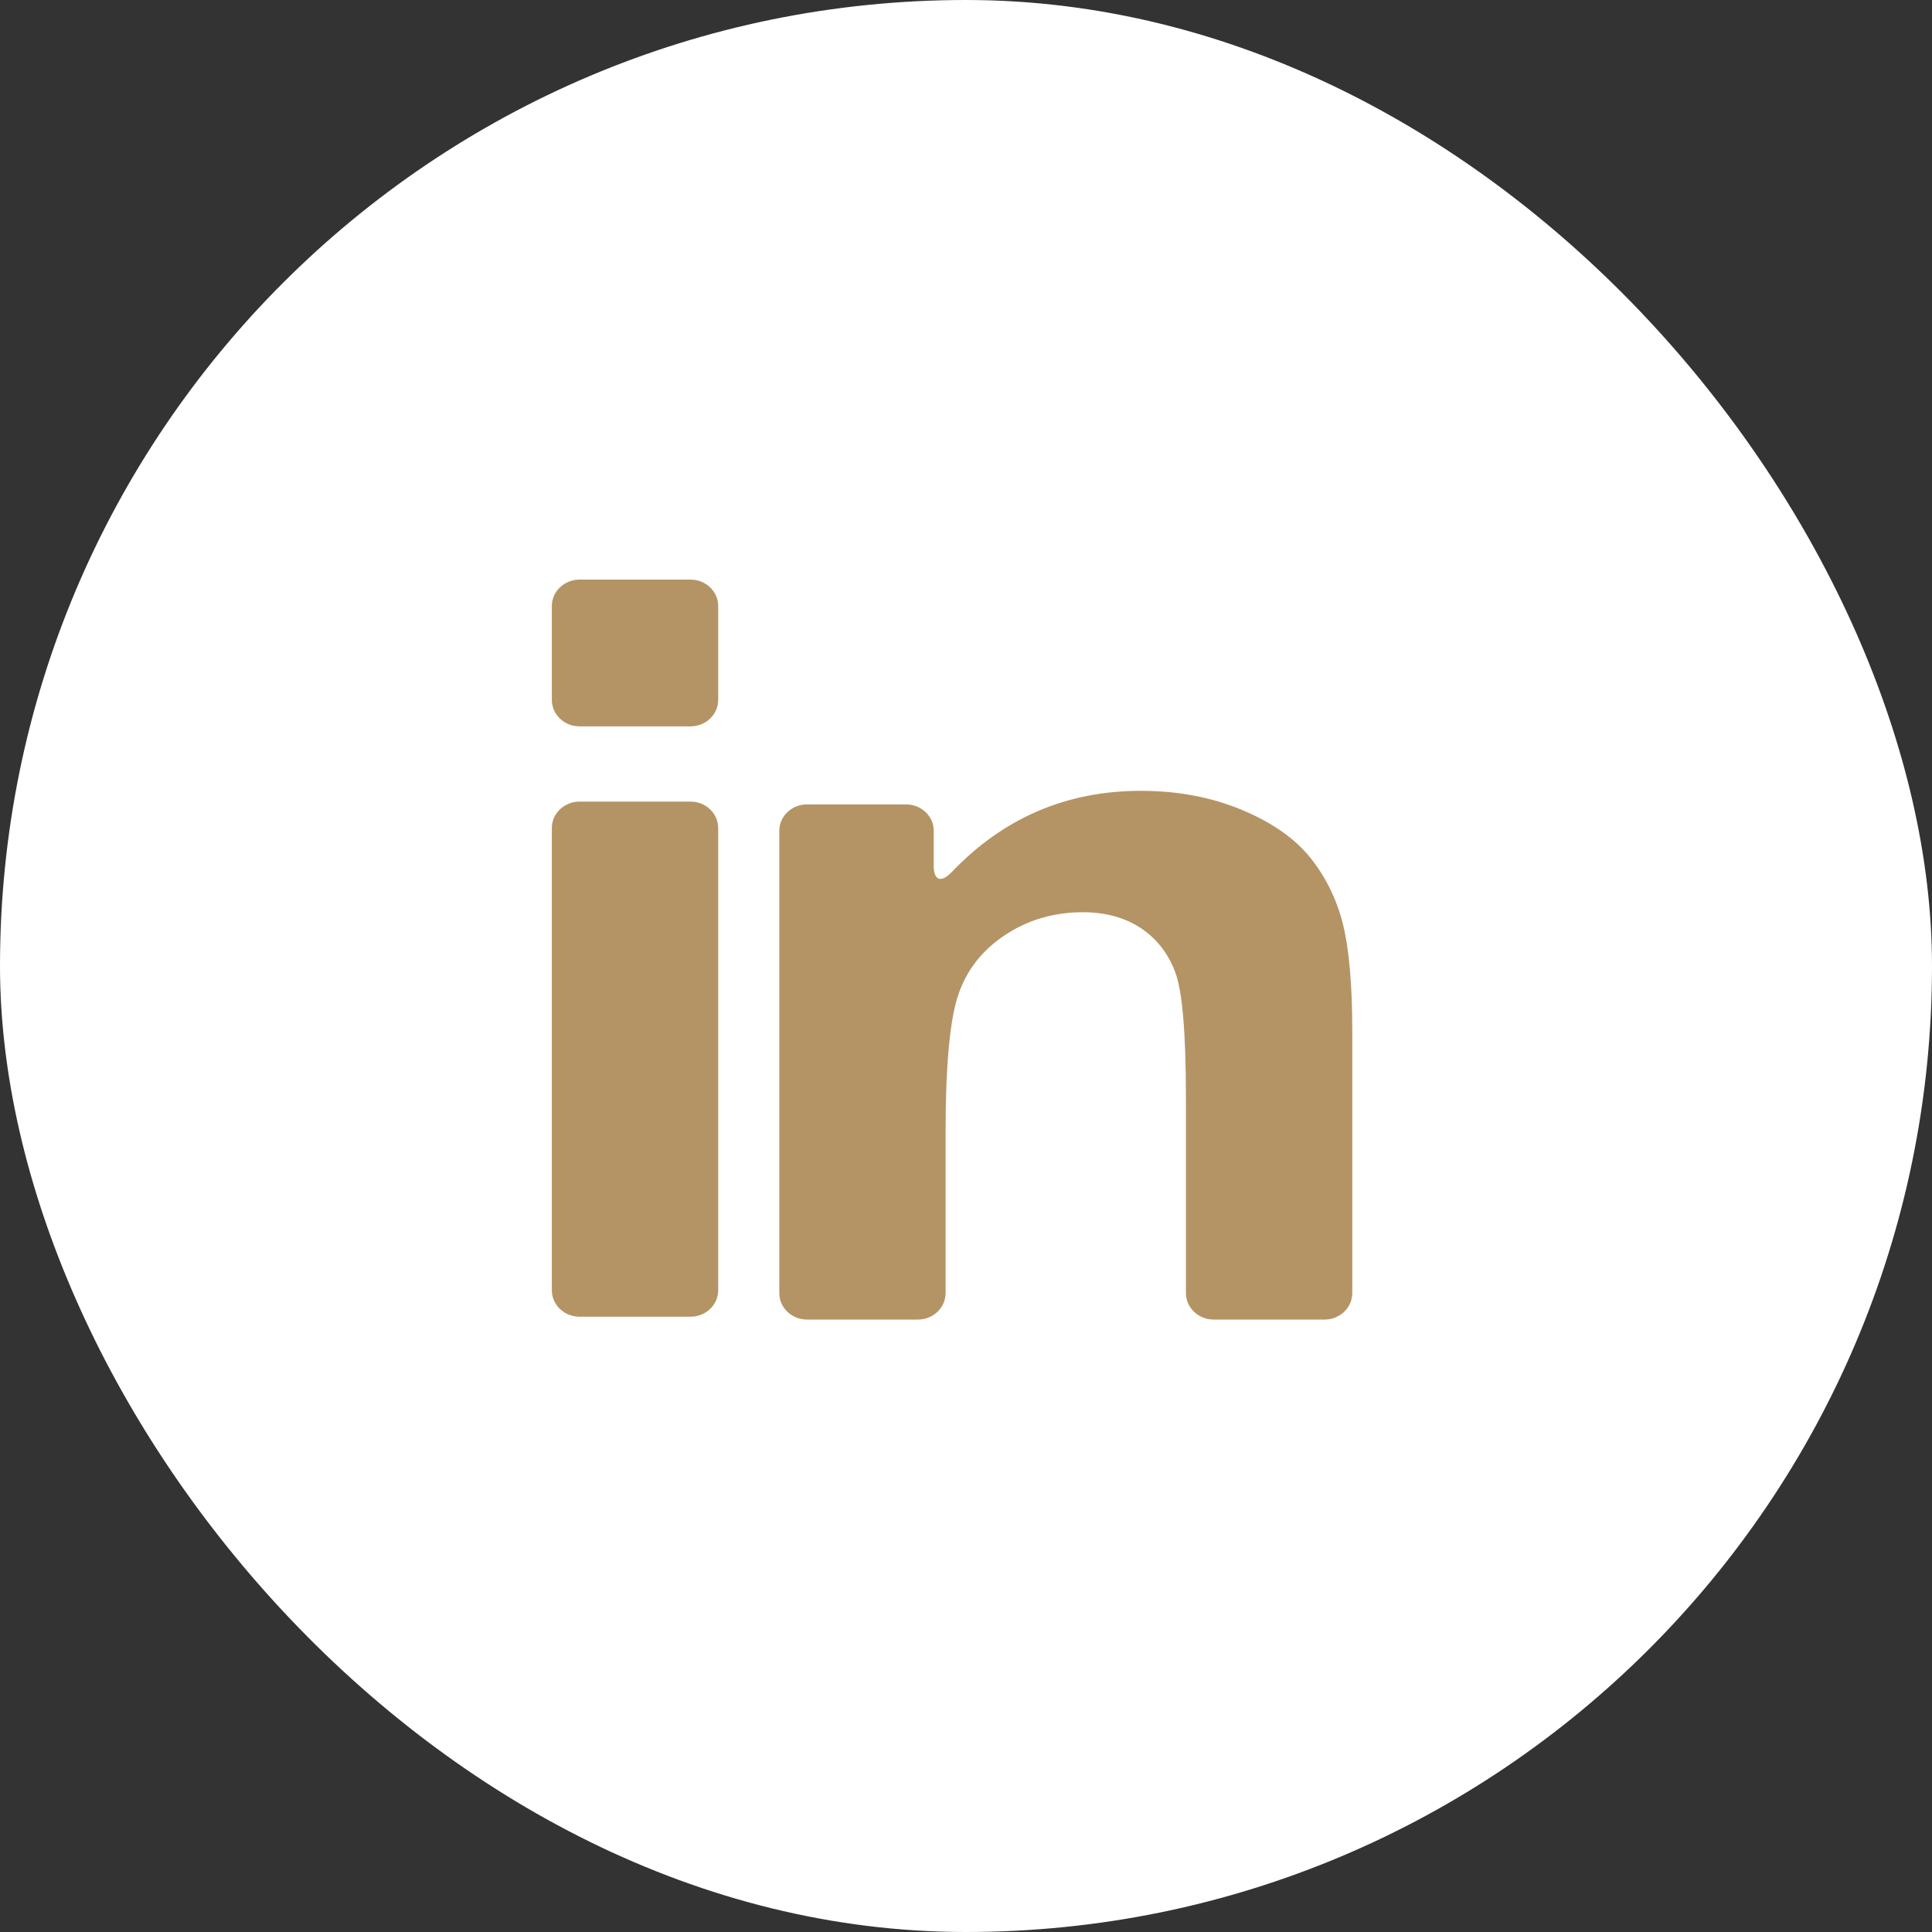 <?xml version="1.0" encoding="UTF-8"?>
<svg width="30px" height="30px" viewBox="0 0 30 30" version="1.1" xmlns="http://www.w3.org/2000/svg" xmlns:xlink="http://www.w3.org/1999/xlink">
    <rect x="0" y="0" width="30" height="30" fill="#333333" stroke="none"/>
    <!-- Generator: Sketch 60.1 (88133) - https://sketch.com -->
    <title>Footer_Linkedin_icon</title>
    <desc>Created with Sketch.</desc>
    <g id="Home" stroke="none" stroke-width="1" fill="none" fill-rule="evenodd">
        <g id="Home-gold" transform="translate(-1567, -6153)">
            <g id="Footer" transform="translate(-20, 5862)">
                <g id="Social-White" transform="translate(1587, 291)">
                    <g id="Footer_Linkedin_icon">
                        <rect id="Rectangle" fill="#FFFFFF" x="0" y="0" width="30" height="30" rx="15"></rect>
                        <g id="linked-in-logo-of-two-letters" transform="translate(8, 9)"></g>
                        <path d="M9,20.446 L10.722,20.446 C10.959,20.446 11.152,20.262 11.152,20.036 L11.152,12.857 C11.152,12.631 10.959,12.447 10.722,12.447 L9,12.447 C8.762,12.447 8.569,12.631 8.569,12.857 L8.569,20.036 C8.569,20.262 8.762,20.446 9,20.446 Z" id="Shape" fill="#B49464" fill-rule="nonzero"></path>
                        <path d="M9,11.279 L10.722,11.279 C10.959,11.279 11.152,11.095 11.152,10.869 L11.152,9.41 C11.152,9.184 10.959,9 10.722,9 L9,9 C8.762,9 8.569,9.184 8.569,9.41 L8.569,10.869 C8.569,11.095 8.762,11.279 9,11.279 Z" id="Shape" fill="#B49464" fill-rule="nonzero"></path>
                        <path d="M20.35,13.323 C20.108,13.02 19.751,12.77 19.279,12.574 C18.807,12.378 18.286,12.28 17.716,12.28 C16.56,12.28 15.579,12.701 14.776,13.544 C14.616,13.711 14.499,13.674 14.499,13.448 L14.499,12.901 C14.499,12.674 14.307,12.491 14.069,12.491 L12.531,12.491 C12.293,12.491 12.101,12.674 12.101,12.901 L12.101,20.08 C12.101,20.306 12.293,20.49 12.531,20.49 L14.253,20.49 C14.491,20.49 14.683,20.306 14.683,20.08 L14.683,17.583 C14.683,16.543 14.749,15.83 14.881,15.444 C15.012,15.059 15.256,14.749 15.612,14.515 C15.967,14.282 16.368,14.165 16.816,14.165 C17.165,14.165 17.464,14.247 17.712,14.41 C17.96,14.574 18.139,14.803 18.25,15.098 C18.36,15.393 18.415,16.043 18.415,17.048 L18.415,20.08 C18.415,20.306 18.608,20.49 18.845,20.49 L20.568,20.49 C20.805,20.49 20.998,20.306 20.998,20.08 L20.998,16.014 C20.998,15.296 20.95,14.743 20.855,14.358 C20.76,13.972 20.592,13.627 20.35,13.323 Z" id="Shape" fill="#B49464" fill-rule="nonzero"></path>
                    </g>
                </g>
            </g>
        </g>
    </g>
</svg>